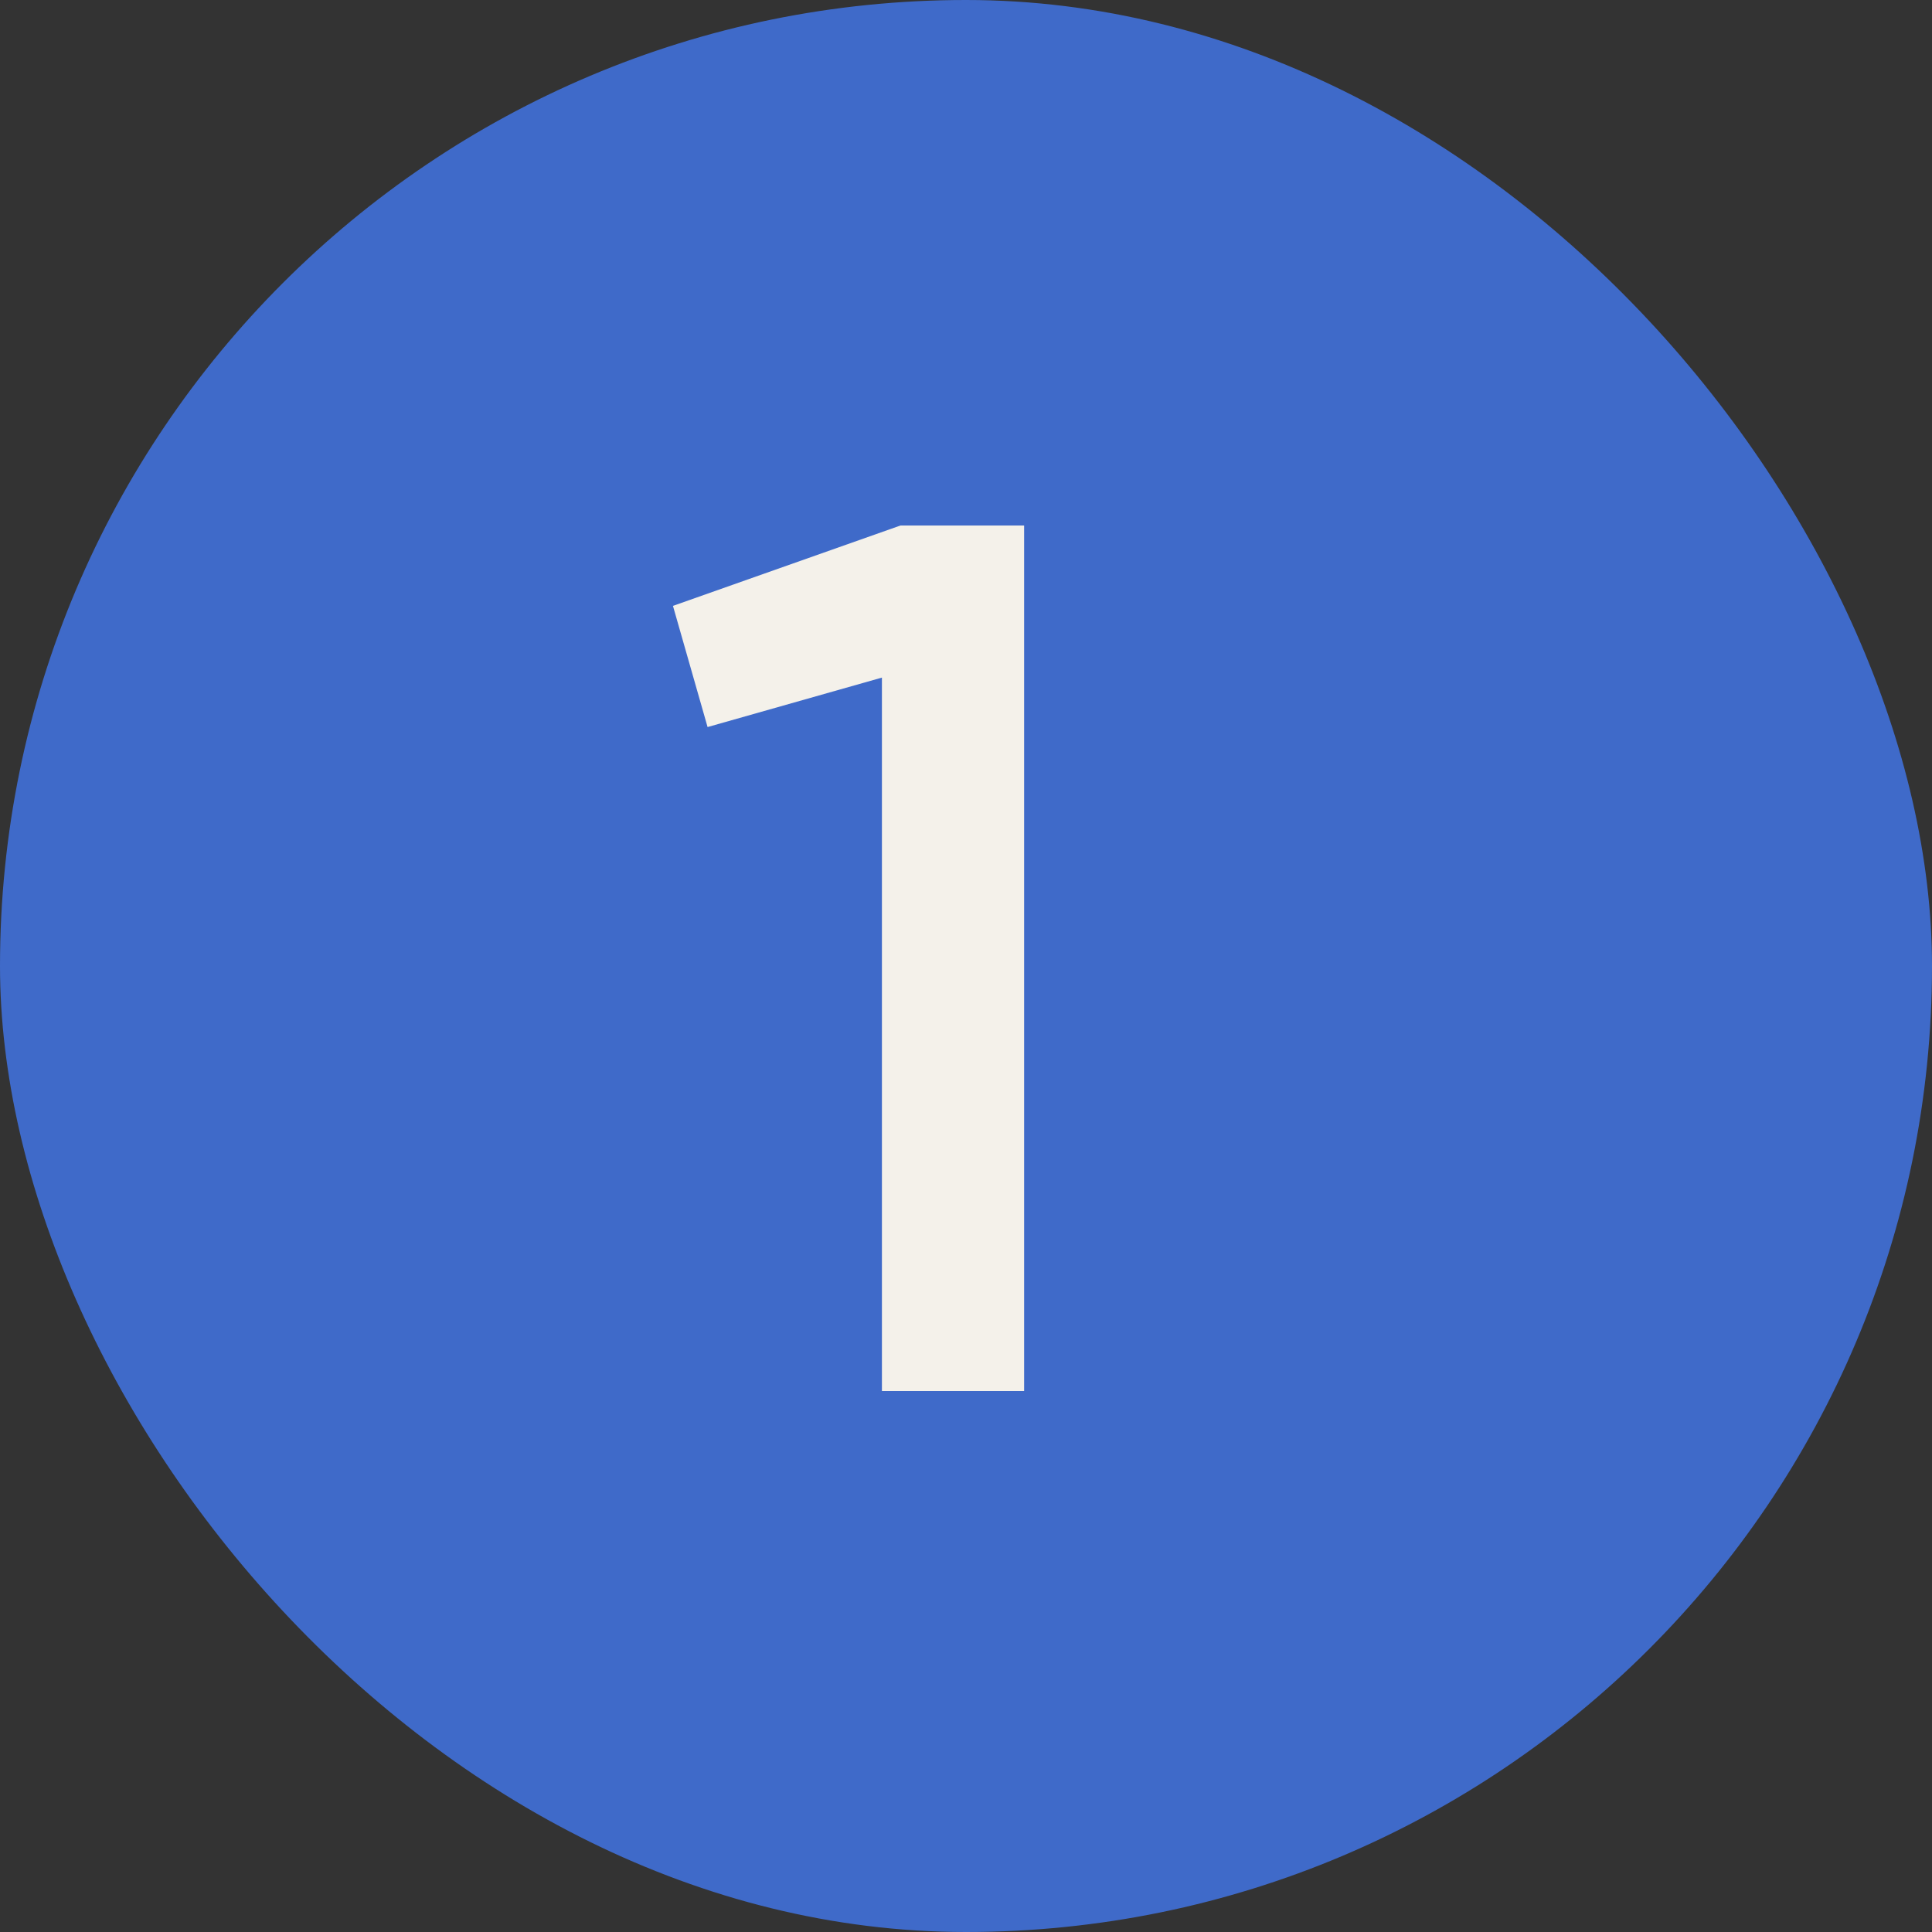<svg width="25" height="25" viewBox="0 0 25 25" fill="none" xmlns="http://www.w3.org/2000/svg">
<rect x="0" y="0" width="25" height="25" fill="#333333" stroke="none"/>
<rect width="25" height="25" rx="12.5" fill="#3F6AC9"/>
<path d="M11.652 6.8H13.252V18H11.412V8.768L9.156 9.408L8.708 7.84L11.652 6.8Z" fill="#F4F1EA"/>
</svg>
